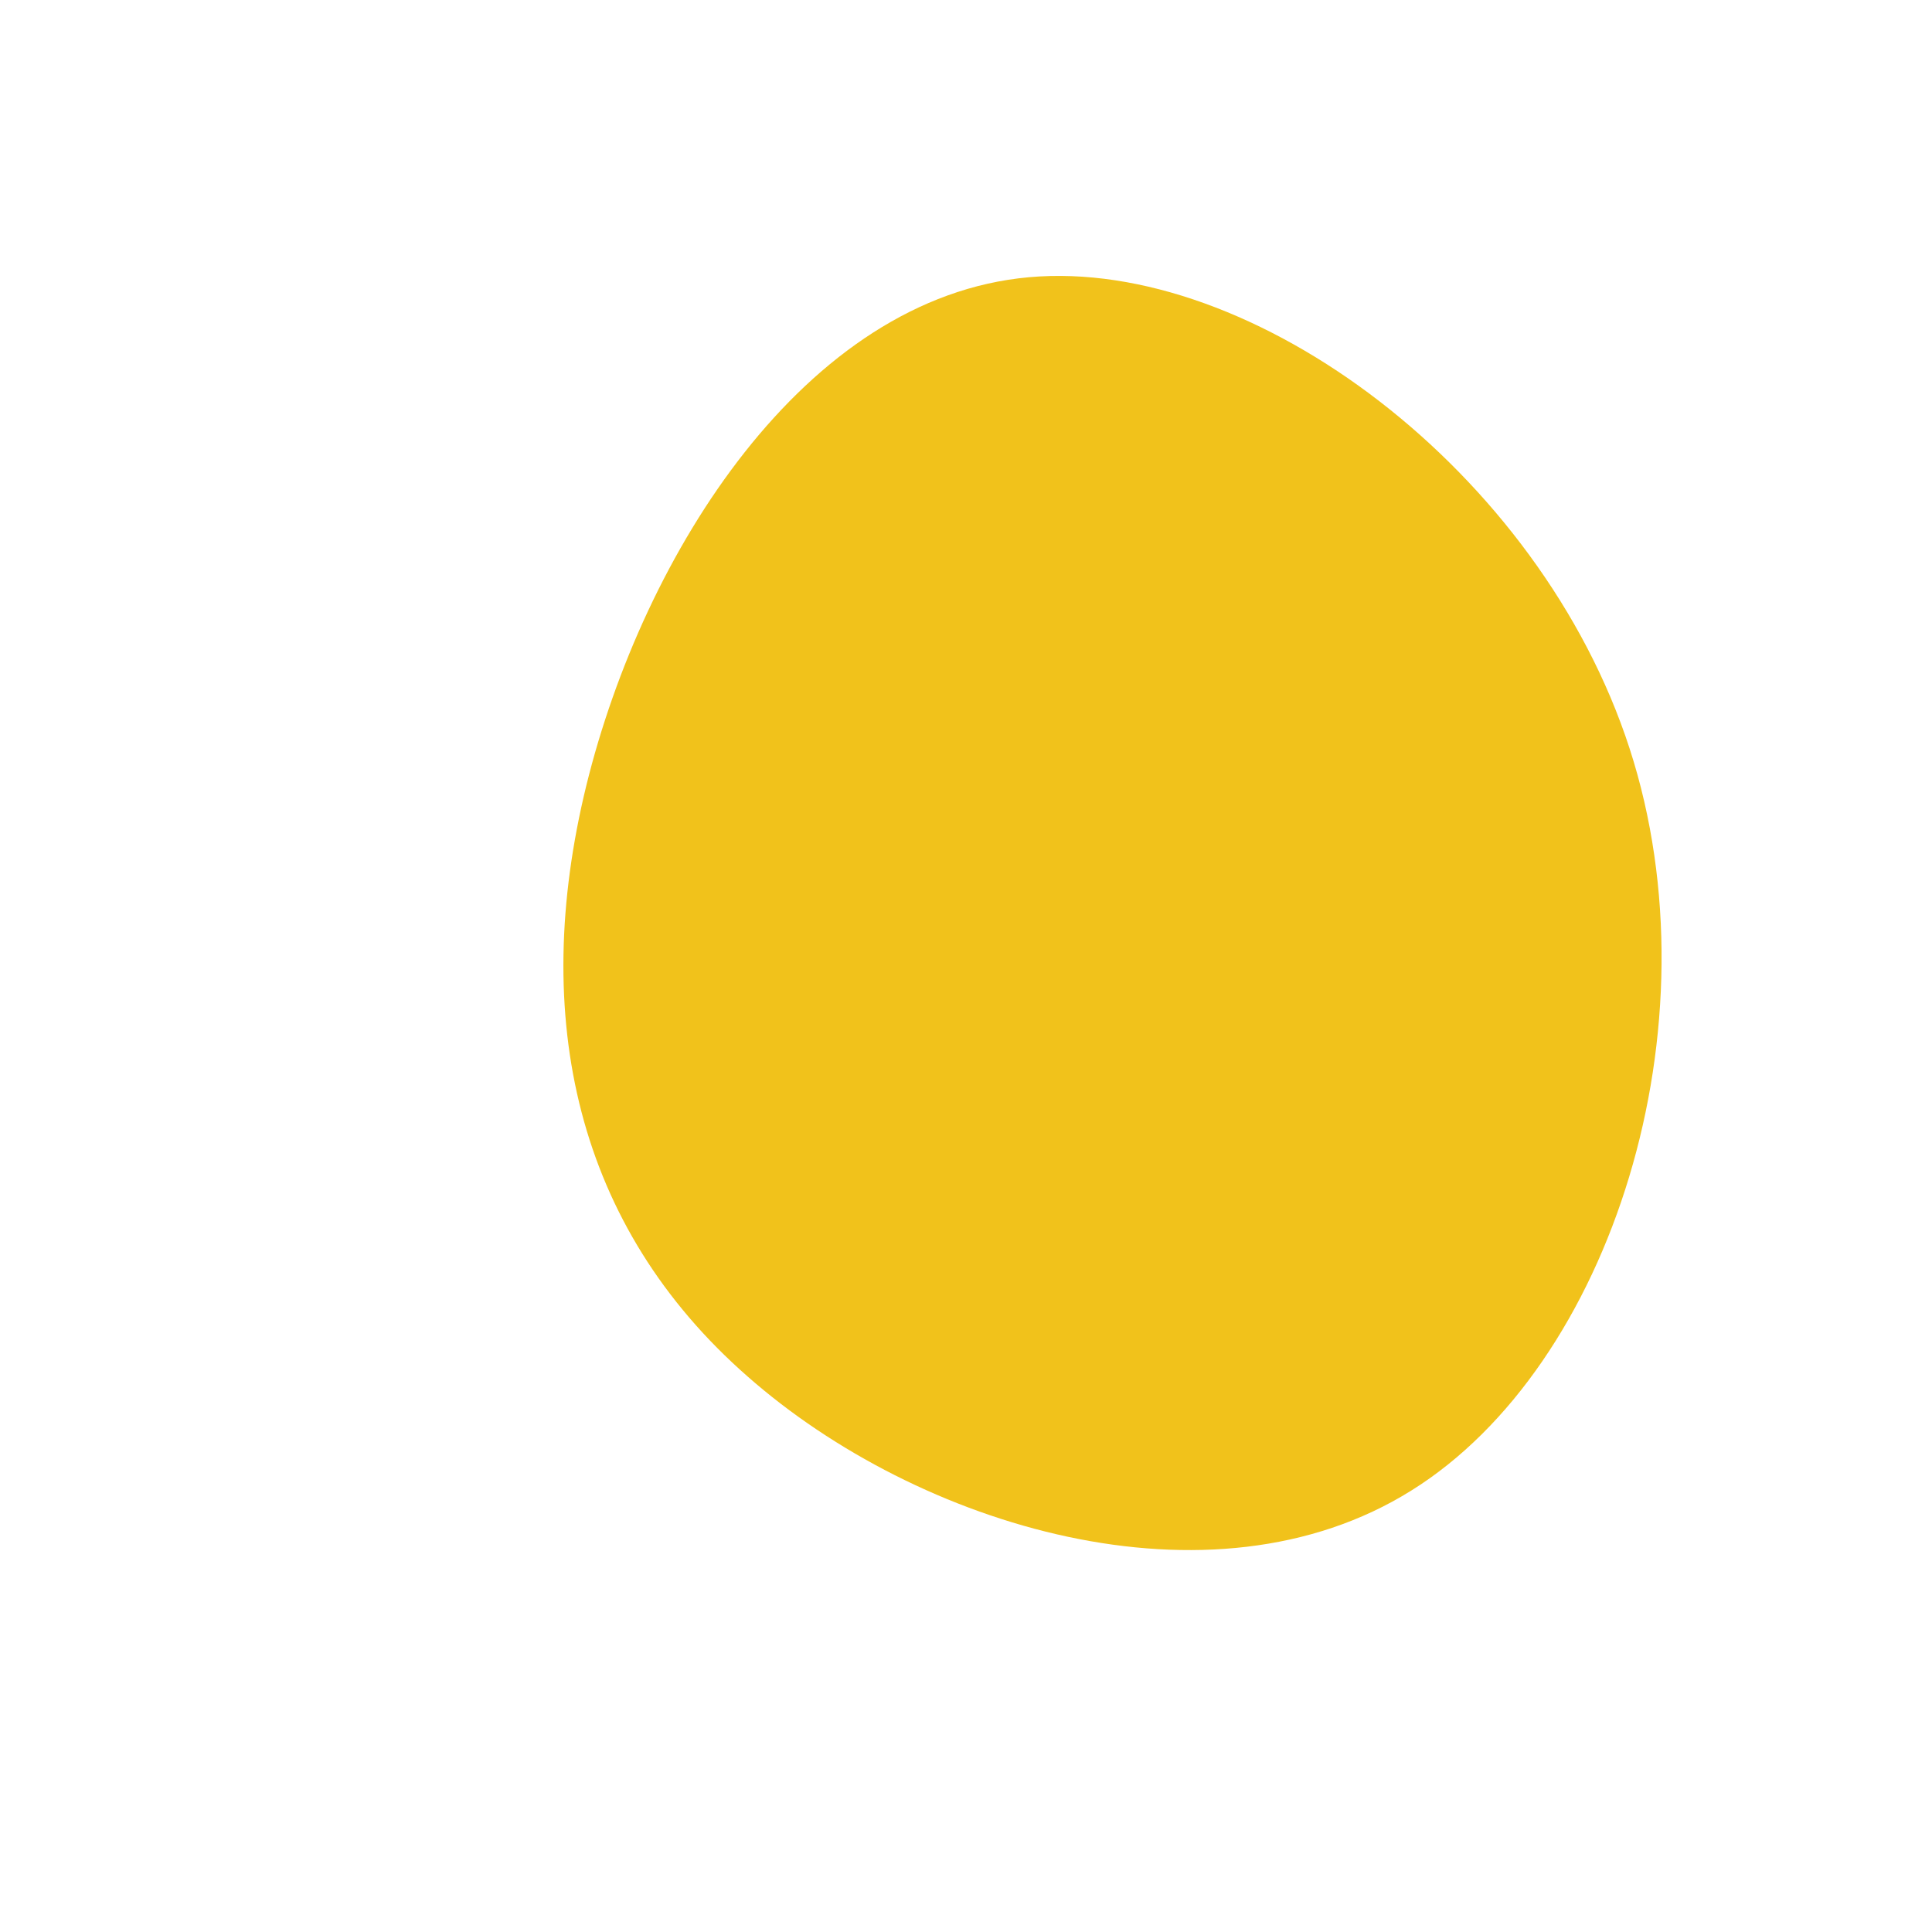 <?xml version="1.0" standalone="no"?>
<svg viewBox="0 0 200 200" xmlns="http://www.w3.org/2000/svg">
  <path fill="#F1C21B" d="M68.7,-22.5C78,6.2,66.8,41.4,46.1,54.3C25.3,67.3,-5,58,-22.6,42.5C-40.3,27,-45.2,5.4,-39.3,-18.7C-33.4,-42.7,-16.7,-69.2,6.5,-71.3C29.7,-73.4,59.4,-51.2,68.7,-22.5Z" transform="translate(100 100)" />
</svg>
